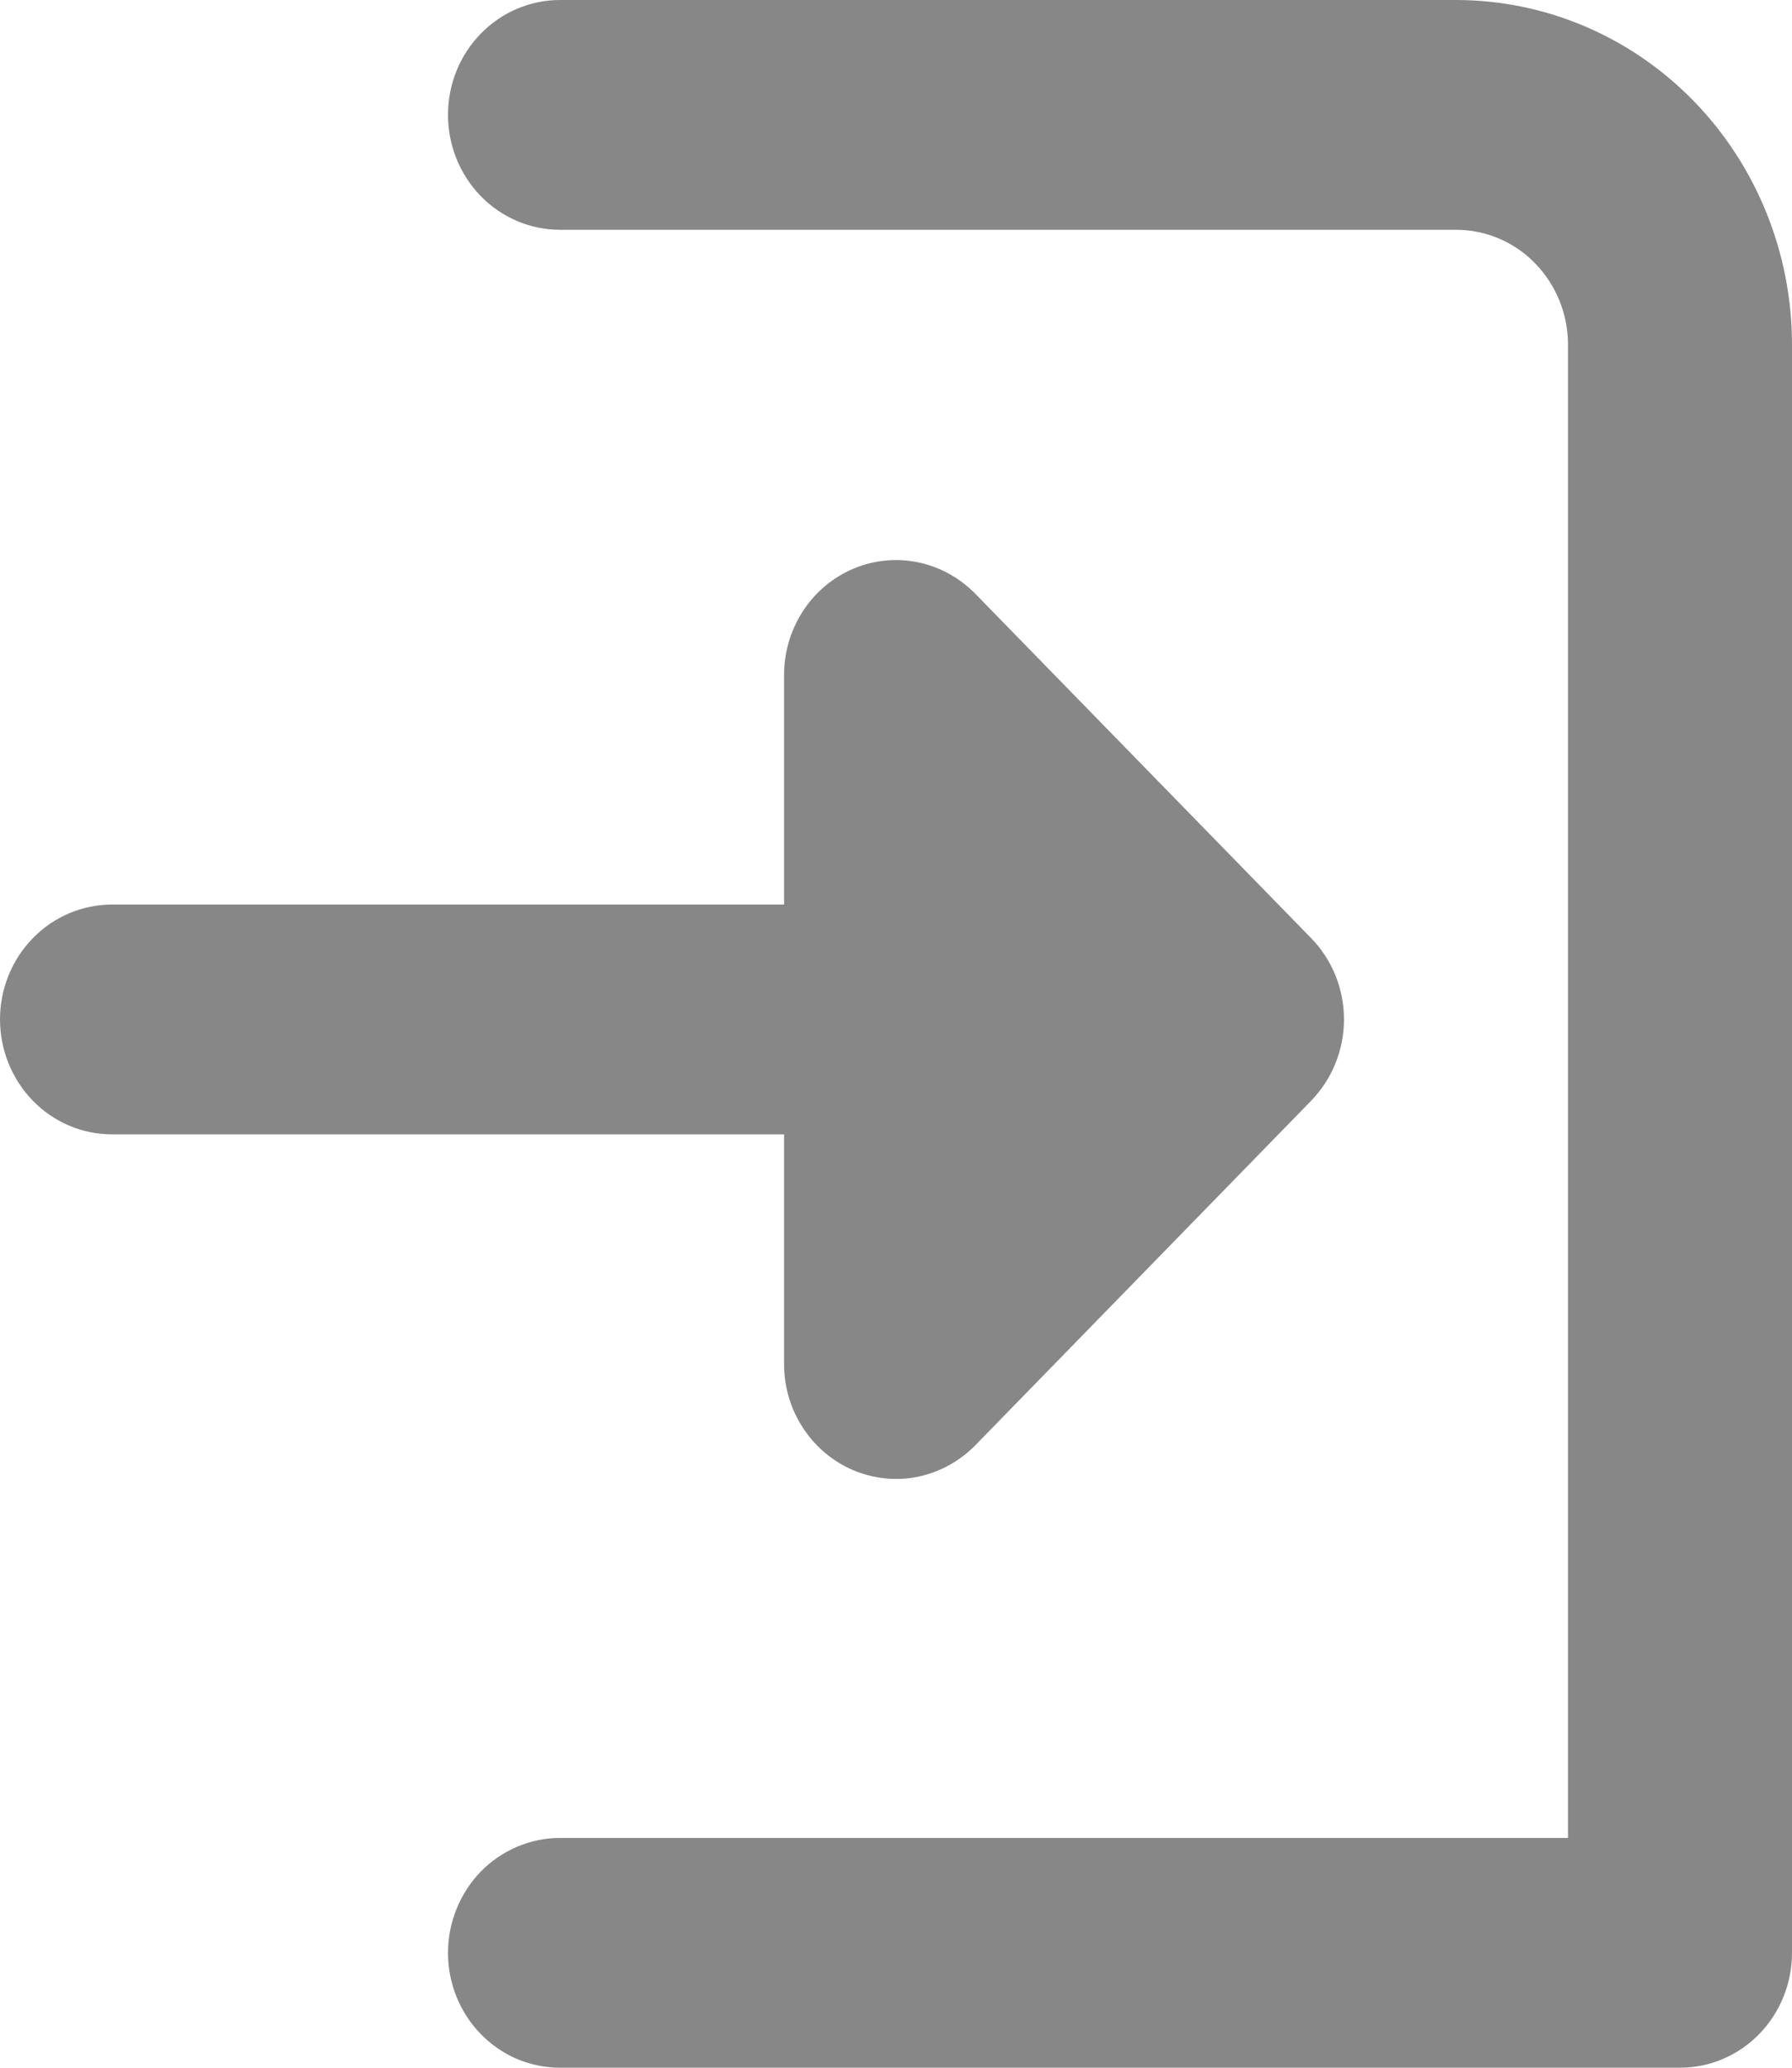 <svg width="13" height="15" viewBox="0 0 13 15" fill="none" xmlns="http://www.w3.org/2000/svg">
<path fill-rule="evenodd" clip-rule="evenodd" d="M4.062 15C3.956 15 3.85 14.978 3.751 14.937C3.653 14.895 3.563 14.833 3.488 14.756C3.412 14.678 3.353 14.587 3.312 14.486C3.271 14.384 3.25 14.276 3.25 14.167C3.25 14.057 3.271 13.949 3.312 13.848C3.353 13.747 3.412 13.655 3.488 13.577C3.563 13.5 3.653 13.439 3.751 13.397C3.85 13.355 3.956 13.333 4.062 13.333L11.375 13.333L11.375 2.5C11.375 2.279 11.289 2.067 11.137 1.911C10.985 1.754 10.778 1.667 10.562 1.667L4.062 1.667C3.847 1.667 3.64 1.579 3.488 1.423C3.335 1.266 3.25 1.054 3.25 0.833C3.25 0.612 3.335 0.4 3.488 0.244C3.64 0.088 3.847 -8.0019e-07 4.062 -7.81351e-07L10.562 -2.13096e-07C11.209 -1.56579e-07 11.829 0.263 12.286 0.732C12.743 1.201 13 1.837 13 2.5L13 14.167C13 14.388 12.914 14.6 12.762 14.756C12.61 14.912 12.403 15 12.188 15L4.062 15Z" fill="#878787"/>
<path d="M6.659 4.079C6.816 4.111 6.961 4.191 7.075 4.307L9.512 6.806C9.664 6.962 9.75 7.174 9.75 7.395C9.75 7.616 9.664 7.828 9.512 7.985L7.075 10.485C6.961 10.601 6.816 10.68 6.659 10.713C6.501 10.745 6.338 10.728 6.189 10.665C6.041 10.602 5.914 10.495 5.825 10.358C5.735 10.221 5.688 10.06 5.688 9.895L5.688 8.229L0.813 8.229C0.597 8.229 0.39 8.141 0.238 7.985C0.086 7.828 6.26174e-07 7.616 6.64818e-07 7.395C7.03461e-07 7.174 0.086 6.962 0.238 6.806C0.39 6.65 0.597 6.562 0.813 6.562L5.688 6.562L5.688 4.895C5.688 4.731 5.736 4.57 5.825 4.433C5.914 4.296 6.041 4.189 6.19 4.126C6.338 4.063 6.501 4.047 6.659 4.079Z" fill="#878787"/>
</svg>
